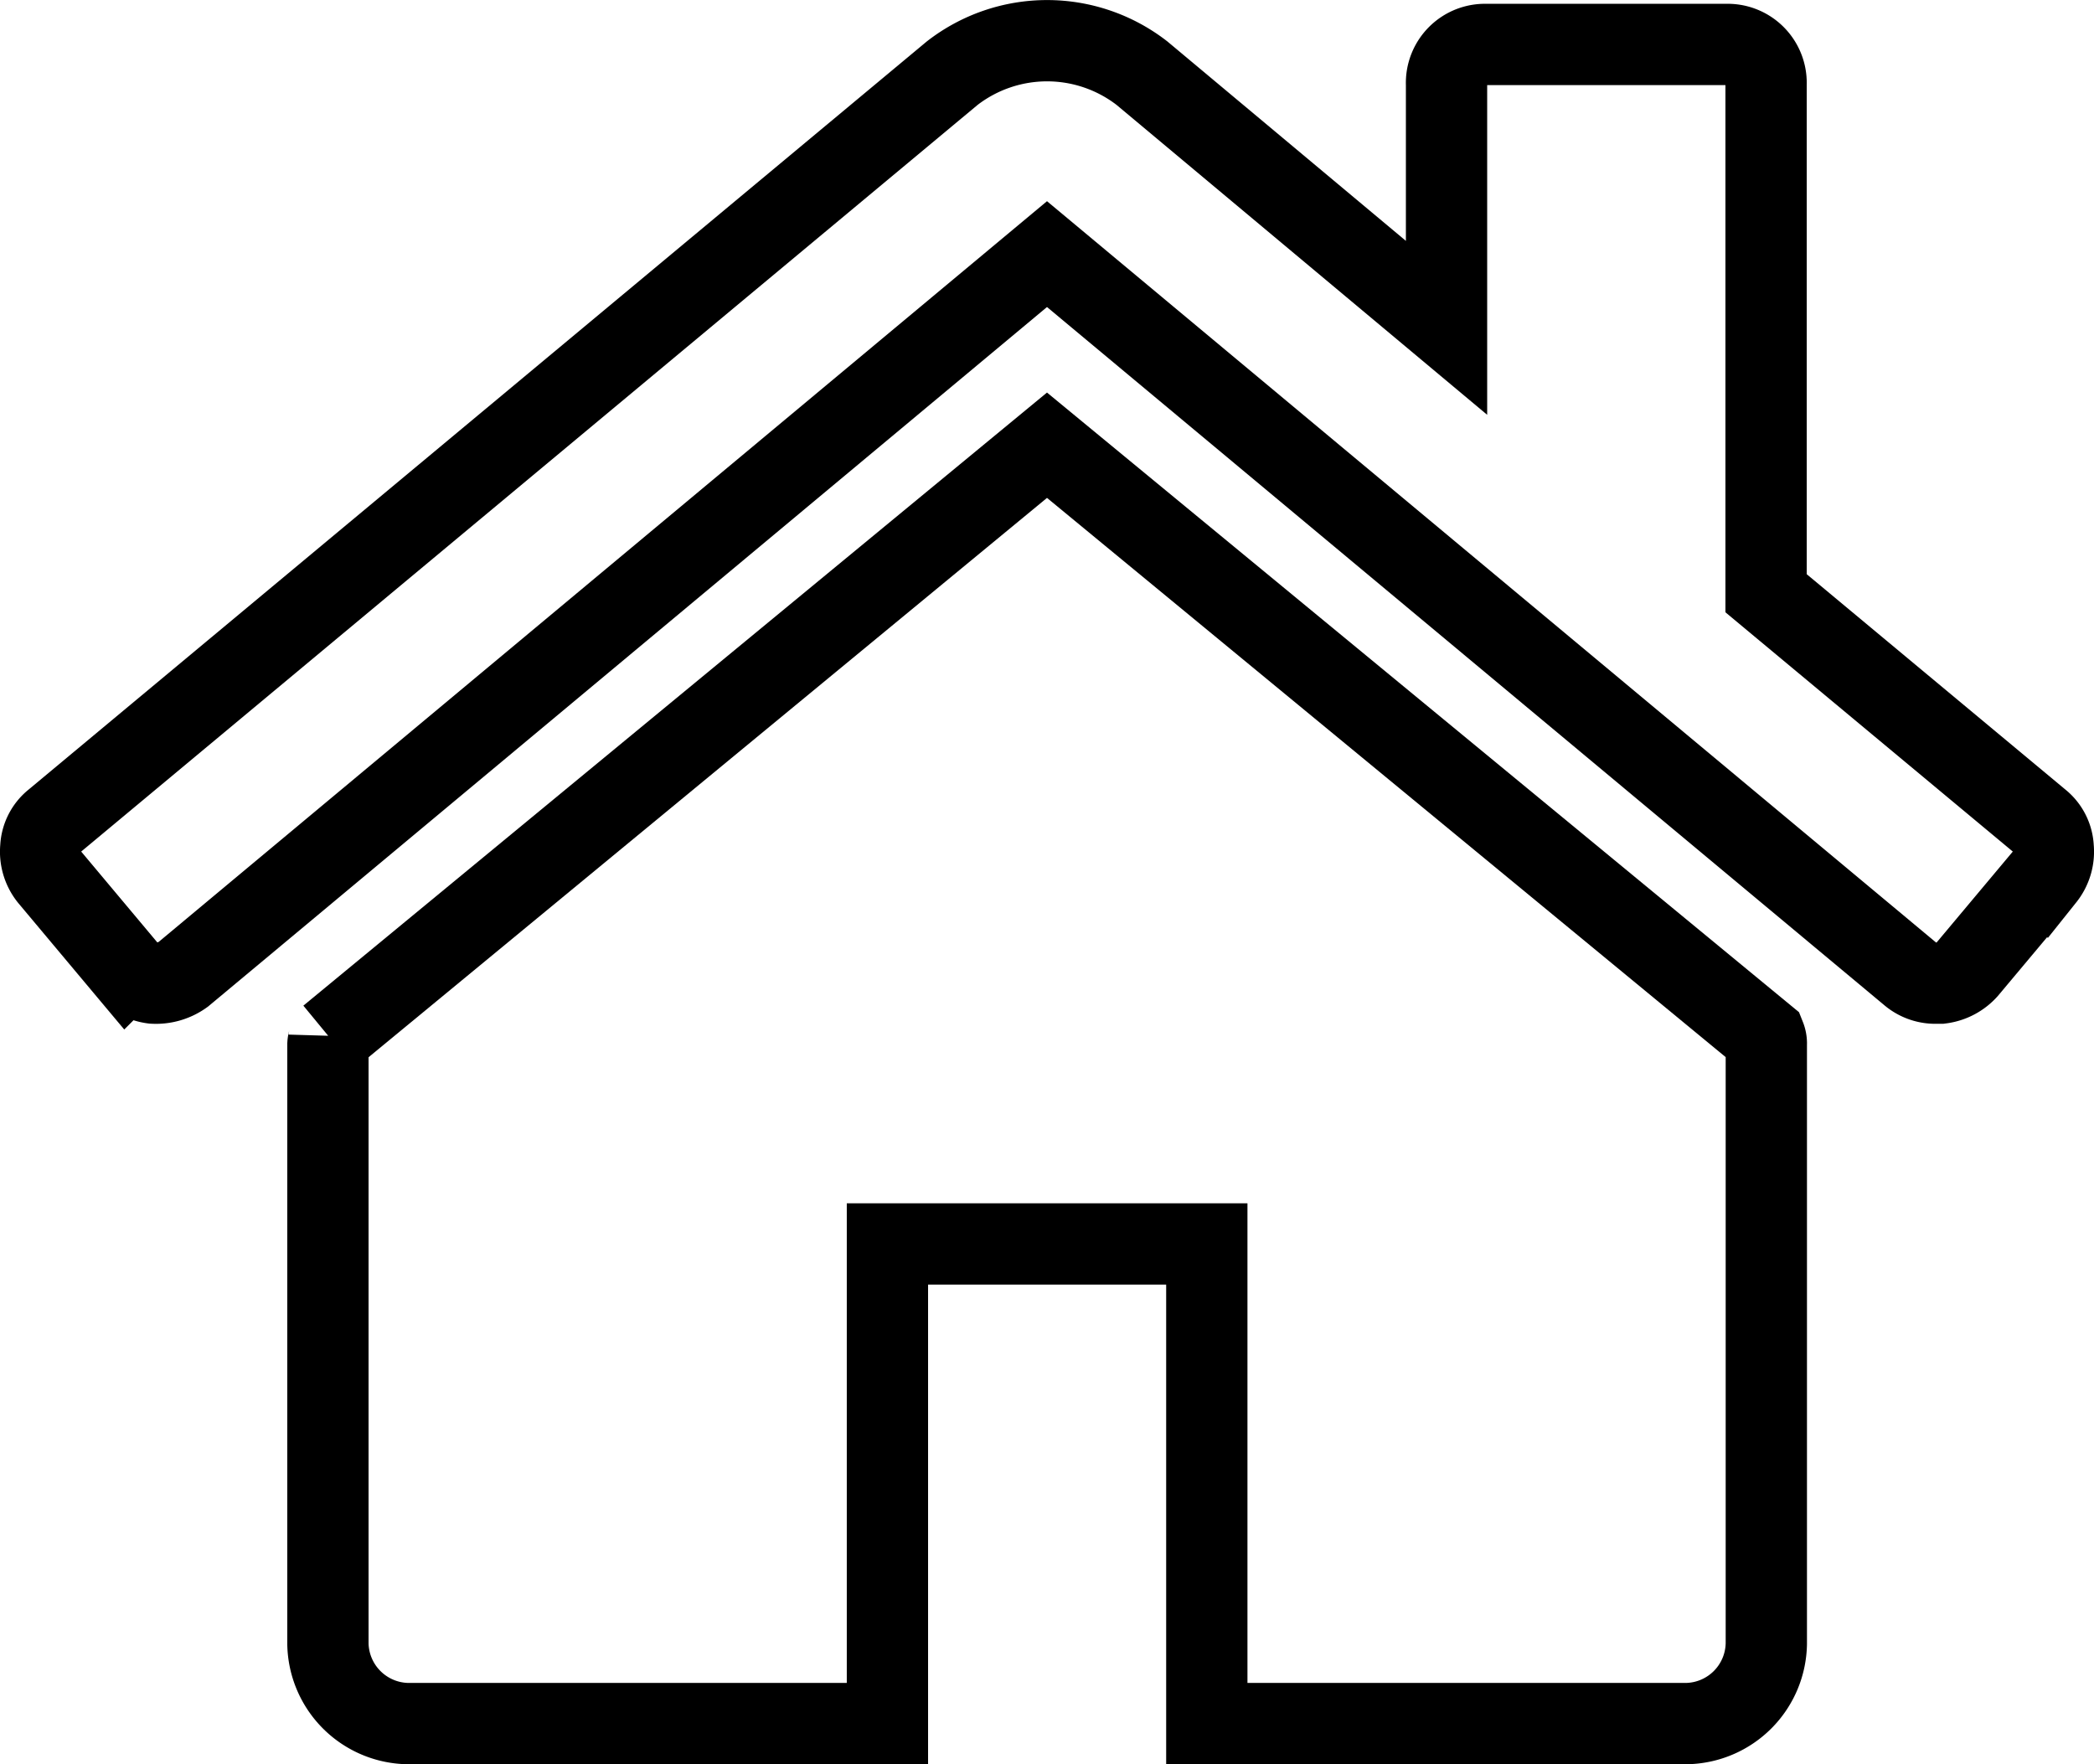 <svg xmlns="http://www.w3.org/2000/svg" width="25.76" height="21.704" viewBox="0 0 25.76 21.704">
  <g id="home_3_" data-name="home (3)" transform="translate(0.501 -46.494)">
    <g id="Group_3666" data-name="Group 3666" transform="translate(-0.001 46.994)">
      <path id="Path_3588" data-name="Path 3588" d="M74.544,120.939l-8.83,7.28a.209.209,0,0,1-.008.046.21.21,0,0,0-.008.046v7.371a1,1,0,0,0,.983.983h5.9v-5.9H76.51v5.9h5.9a1,1,0,0,0,.983-.983V128.31a.216.216,0,0,0-.015-.092Z" transform="translate(-62.164 -115.962)" fill="none" stroke="#000" stroke-width="1"/>
      <path id="Path_3589" data-name="Path 3589" d="M24.588,56.592l-3.363-2.8V47.532a.473.473,0,0,0-.491-.491H17.785a.473.473,0,0,0-.491.491v2.995l-3.747-3.133a1.905,1.905,0,0,0-2.334,0L.17,56.592a.446.446,0,0,0-.169.33.5.5,0,0,0,.107.361l.952,1.136a.524.524,0,0,0,.323.169.571.571,0,0,0,.369-.107L12.379,49.62l10.627,8.861a.473.473,0,0,0,.323.107h.046a.524.524,0,0,0,.323-.169l.952-1.136a.5.5,0,0,0,.107-.361A.448.448,0,0,0,24.588,56.592Z" transform="translate(0.001 -46.994)" fill="none" stroke="#000" stroke-width="1"/>
    </g>
  </g>
</svg>

